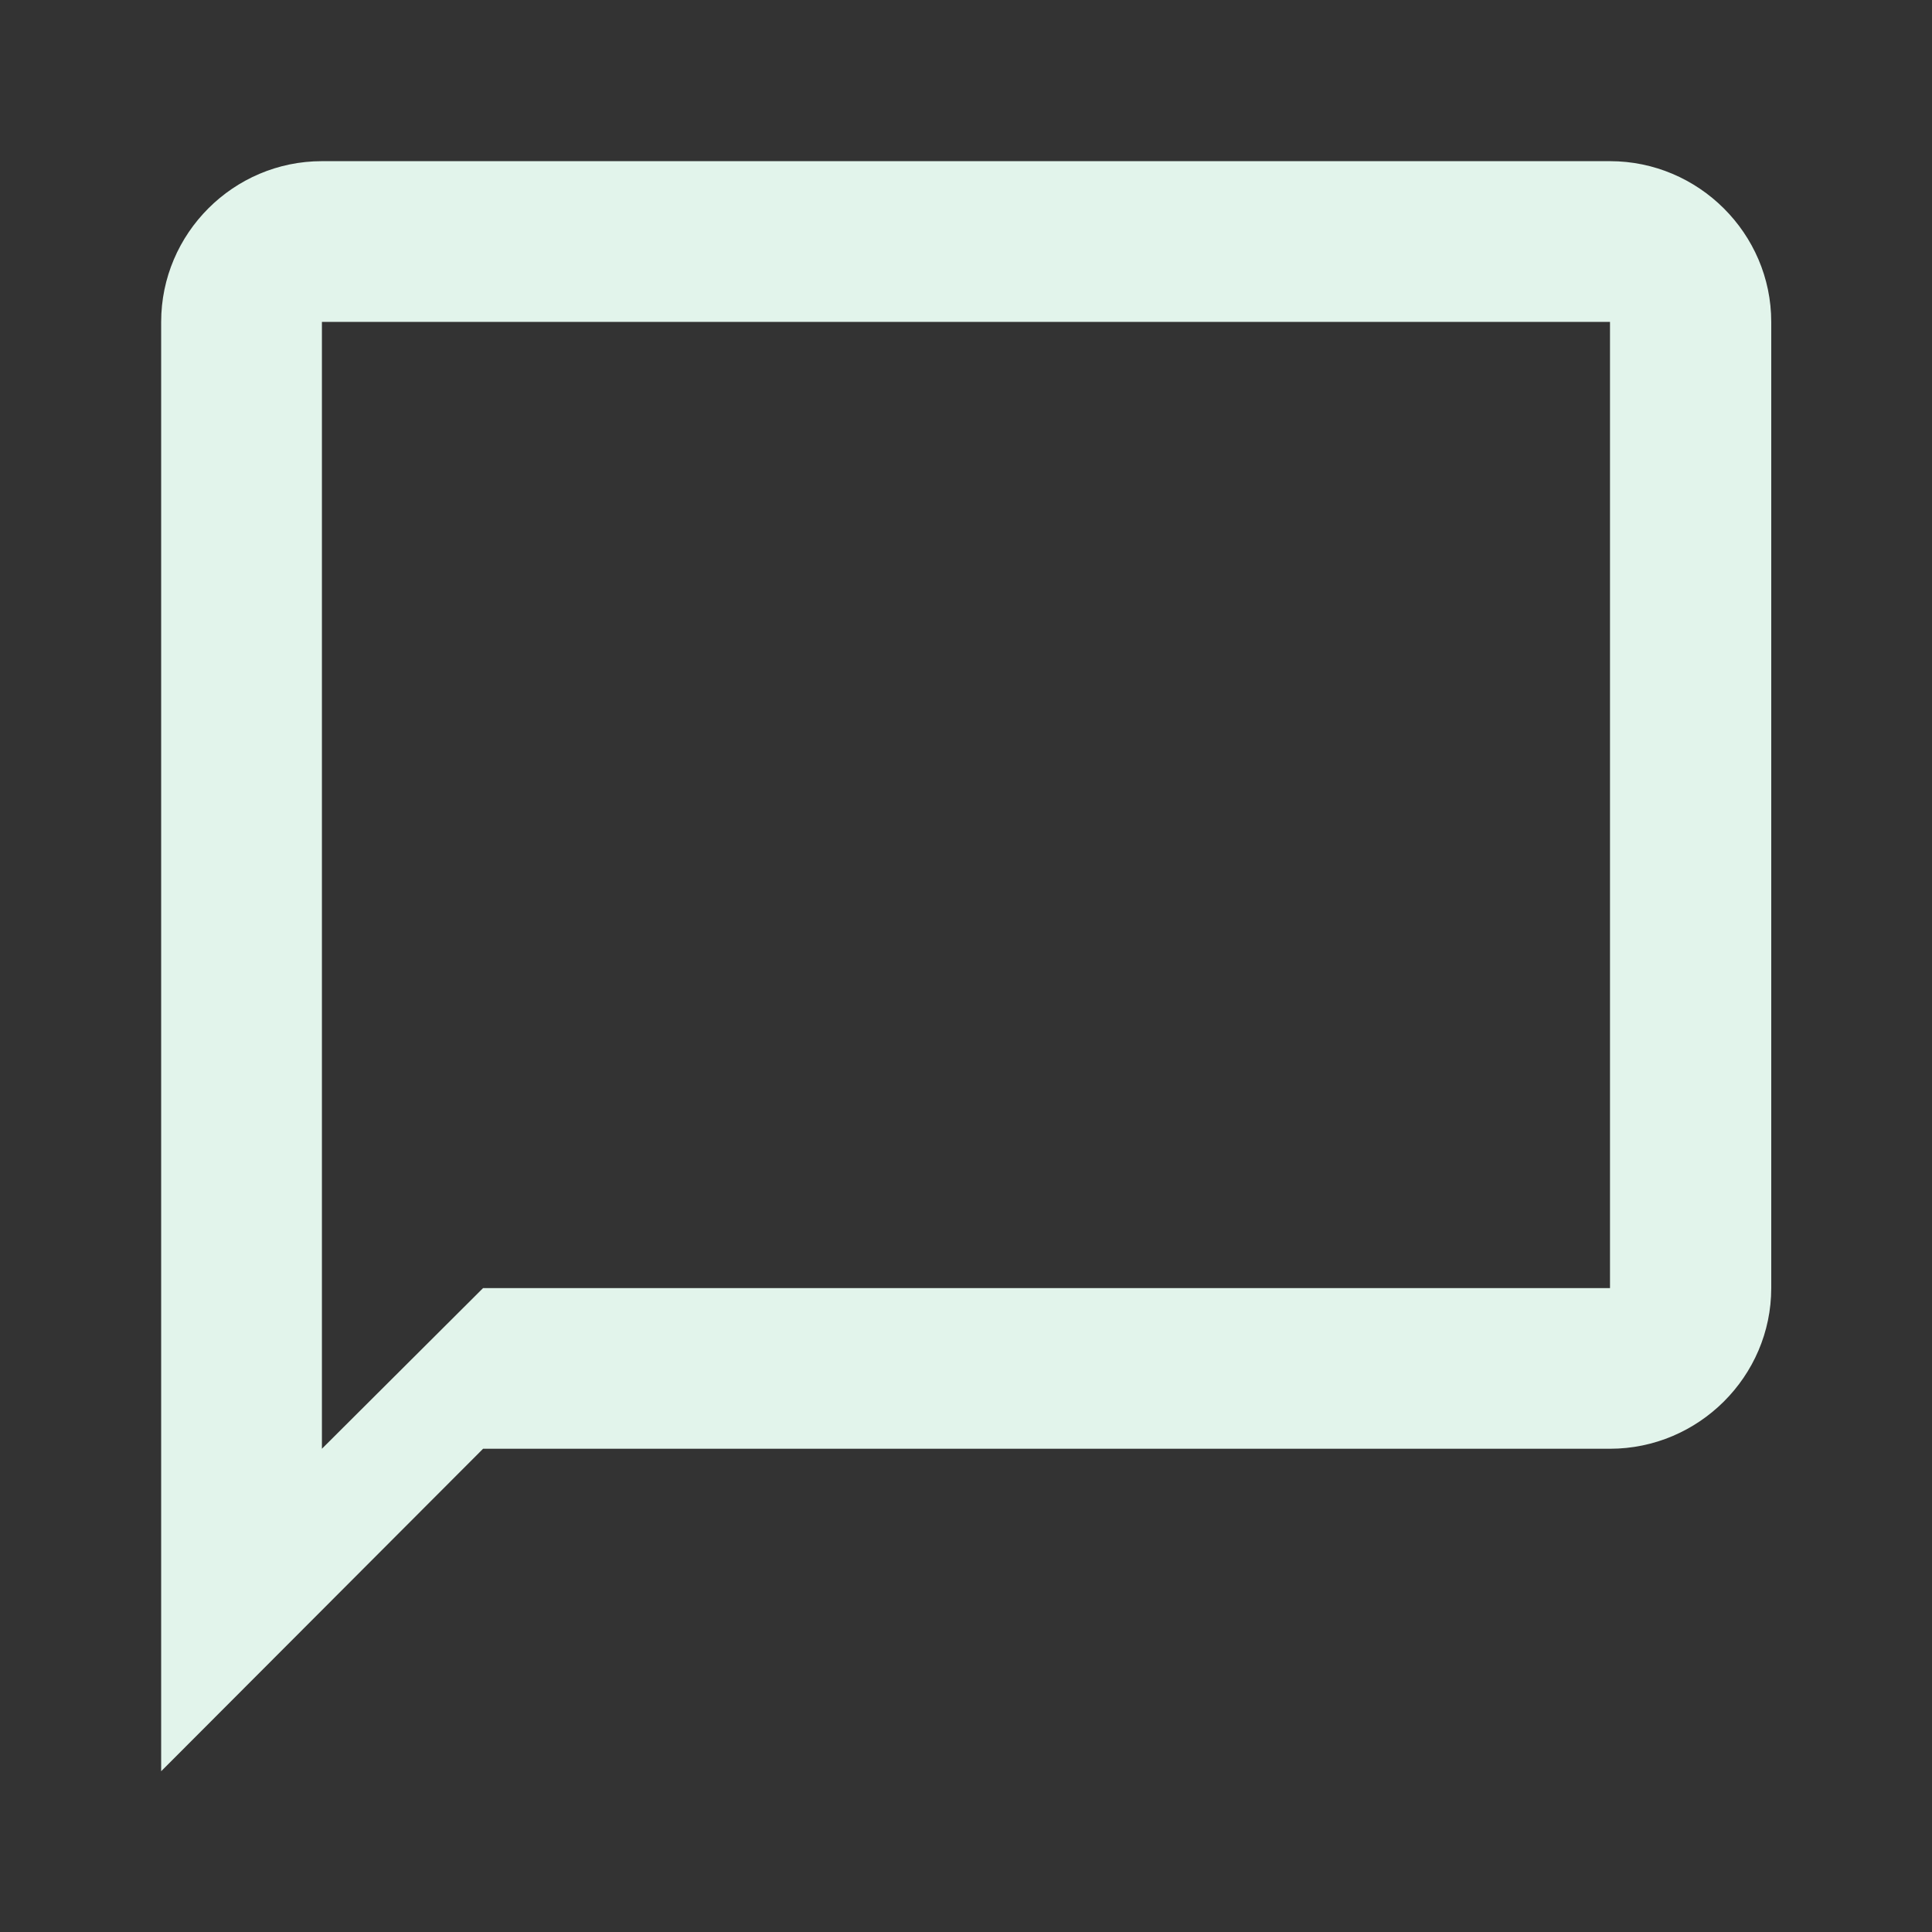 <?xml version="1.0" encoding="utf-8"?>
<!DOCTYPE svg PUBLIC "-//W3C//DTD SVG 1.1//EN" "http://www.w3.org/Graphics/SVG/1.1/DTD/svg11.dtd">
<svg xmlns="http://www.w3.org/2000/svg" xmlns:xlink="http://www.w3.org/1999/xlink" version="1.1" baseProfile="full" width="24" height="24" viewBox="0 0 24.00 24.00" enable-background="new 0 0 24.00 24.00" xml:space="preserve">
	<rect x="0" y="0" width="24.00" height="24.00" fill="#333333" stroke="none"/>
	<path fill="#E2F4EB" fill-opacity="1" stroke-width="0.2" stroke-linejoin="round" d="M 20,2.002L 3.999,2.002C 2.9,2.002 2.002,2.9 2.002,3.999L 2.002,22.003L 6.001,17.997L 20,17.997C 21.099,17.997 22.003,17.1 22.003,16.001L 22.003,3.999C 22.003,2.9 21.099,2.002 20,2.002 Z M 20,16.001L 6.001,16.001L 3.999,17.997L 3.999,3.999L 20,3.999"/>
</svg>
